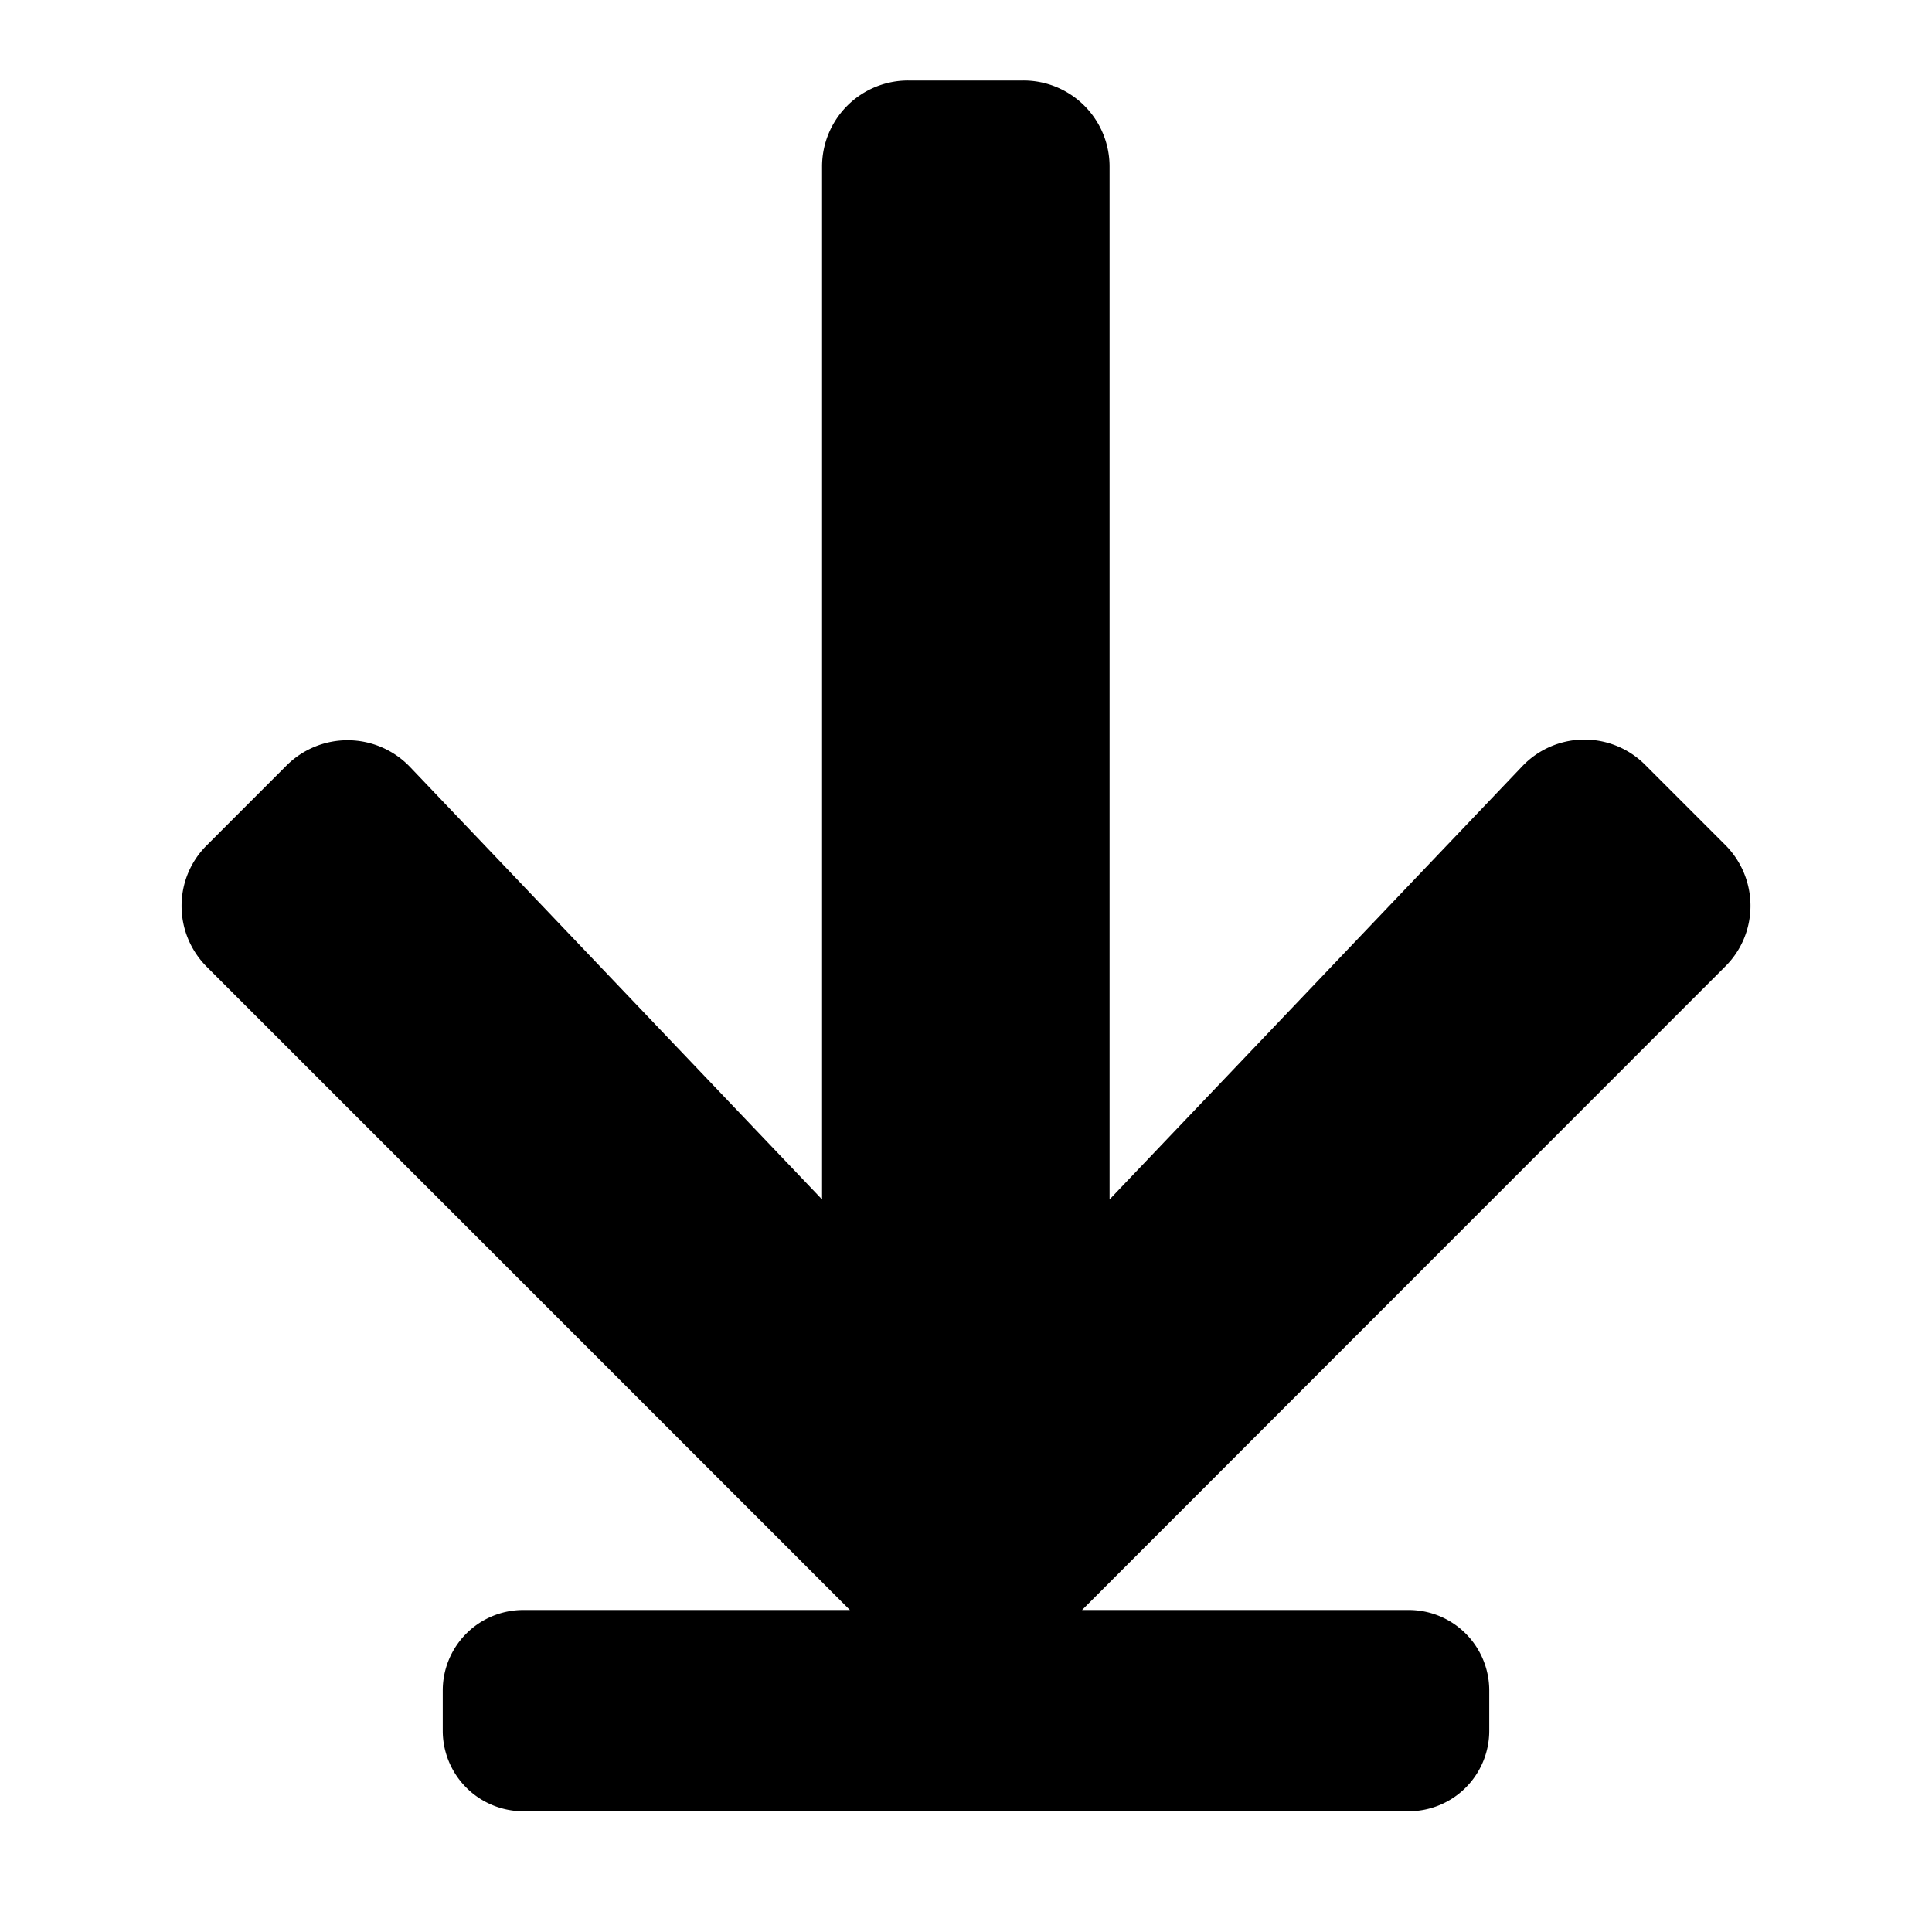<svg fill="none" xmlns="http://www.w3.org/2000/svg" viewBox="0 0 48 48"><path d="M42.86 20.989l-1.982-1.982a2.13 2.13 0 00-3.063.036L27.567 29.8V4.142A2.138 2.138 0 0025.424 2h-2.857a2.138 2.138 0 00-2.143 2.143V29.8l-10.24-10.748a2.145 2.145 0 00-3.062-.036l-1.981 1.982c-.84.83-.84 2.187 0 3.026L21.116 40H13a2 2 0 00-2 2v1a2 2 0 002 2h22a2 2 0 002-2v-1a2 2 0 00-2-2h-8.117L42.86 24.015c.84-.83.84-2.187 0-3.026z" fill="currentColor"/></svg>